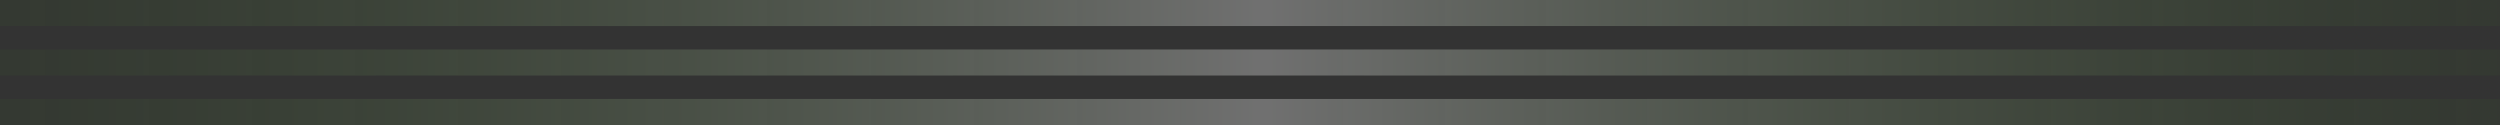 <svg width="1920" height="96" viewBox="0 0 1920 96" fill="none" xmlns="http://www.w3.org/2000/svg">
<rect x="0" y="0" width="1920" height="96" fill="#333333" stroke="none"/>
<rect y="76" width="1920" height="20" fill="url(#paint0_linear)" fill-opacity="0.3"/>
<rect y="38" width="1920" height="20" fill="url(#paint1_linear)" fill-opacity="0.3"/>
<rect width="1920" height="20" fill="url(#paint2_linear)" fill-opacity="0.3"/>
<defs>
<linearGradient id="paint0_linear" x1="0" y1="86" x2="1920" y2="86" gradientUnits="userSpaceOnUse">
<stop stop-color="#408C1D"/>
<stop offset="0" stop-color="#408E1C" stop-opacity="0.2"/>
<stop offset="0.505" stop-color="white"/>
<stop offset="1" stop-color="#408C1D" stop-opacity="0.2"/>
</linearGradient>
<linearGradient id="paint1_linear" x1="0" y1="48" x2="1920" y2="48" gradientUnits="userSpaceOnUse">
<stop stop-color="#408C1D"/>
<stop offset="0" stop-color="#408E1C" stop-opacity="0.2"/>
<stop offset="0.505" stop-color="white"/>
<stop offset="1" stop-color="#408C1D" stop-opacity="0.2"/>
</linearGradient>
<linearGradient id="paint2_linear" x1="0" y1="10" x2="1920" y2="10" gradientUnits="userSpaceOnUse">
<stop stop-color="#408C1D"/>
<stop offset="0" stop-color="#408E1C" stop-opacity="0.2"/>
<stop offset="0.505" stop-color="white"/>
<stop offset="1" stop-color="#408C1D" stop-opacity="0.2"/>
</linearGradient>
</defs>
</svg>
